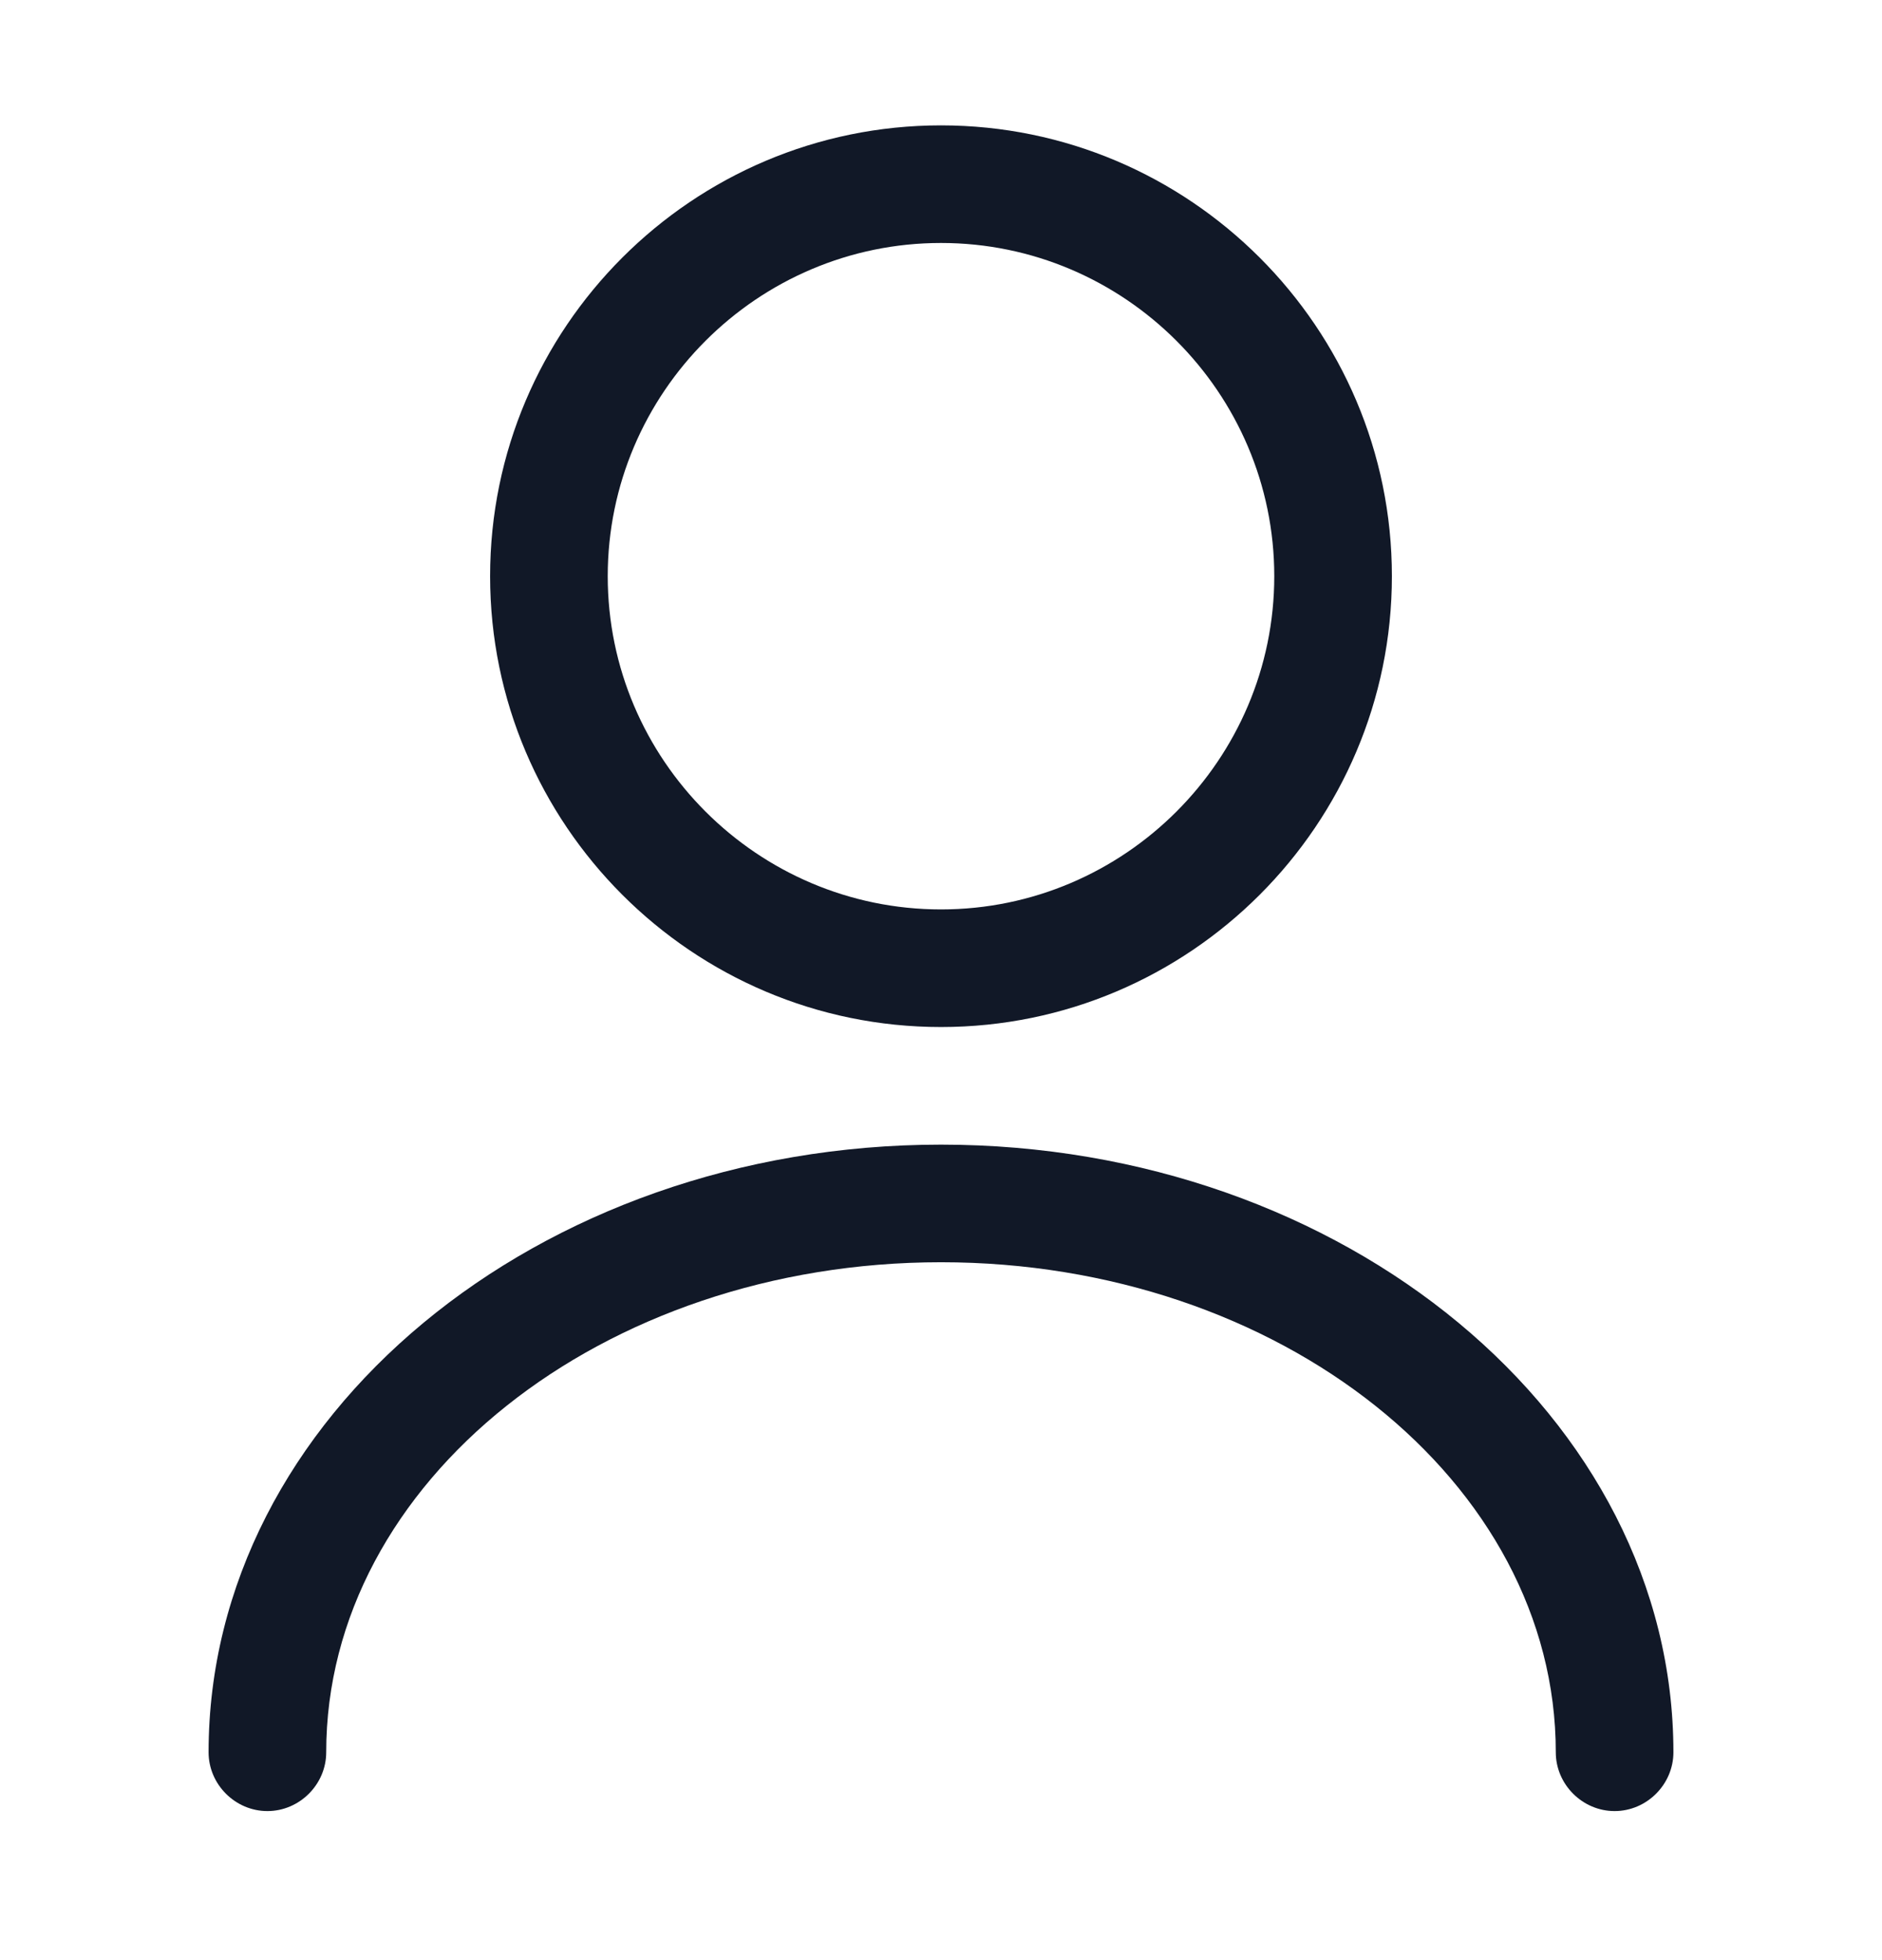 <svg width="24" height="25" viewBox="0 0 24 25" fill="none" xmlns="http://www.w3.org/2000/svg">
<path d="M12 13.099C8.83 13.099 6.25 10.519 6.25 7.349C6.25 4.179 8.83 1.599 12 1.599C15.17 1.599 17.75 4.179 17.75 7.349C17.75 10.519 15.17 13.099 12 13.099ZM12 3.099C9.66 3.099 7.75 5.009 7.75 7.349C7.75 9.689 9.66 11.599 12 11.599C14.34 11.599 16.25 9.689 16.25 7.349C16.25 5.009 14.34 3.099 12 3.099Z" fill="#111827"/>
<path d="M20.59 23.099C20.18 23.099 19.84 22.759 19.84 22.349C19.84 18.899 16.32 16.099 12 16.099C7.68 16.099 4.16 18.899 4.16 22.349C4.16 22.759 3.82 23.099 3.41 23.099C3 23.099 2.66 22.759 2.66 22.349C2.66 18.079 6.85 14.599 12 14.599C17.15 14.599 21.34 18.079 21.34 22.349C21.34 22.759 21 23.099 20.59 23.099Z" fill="#111827"/>
</svg>
